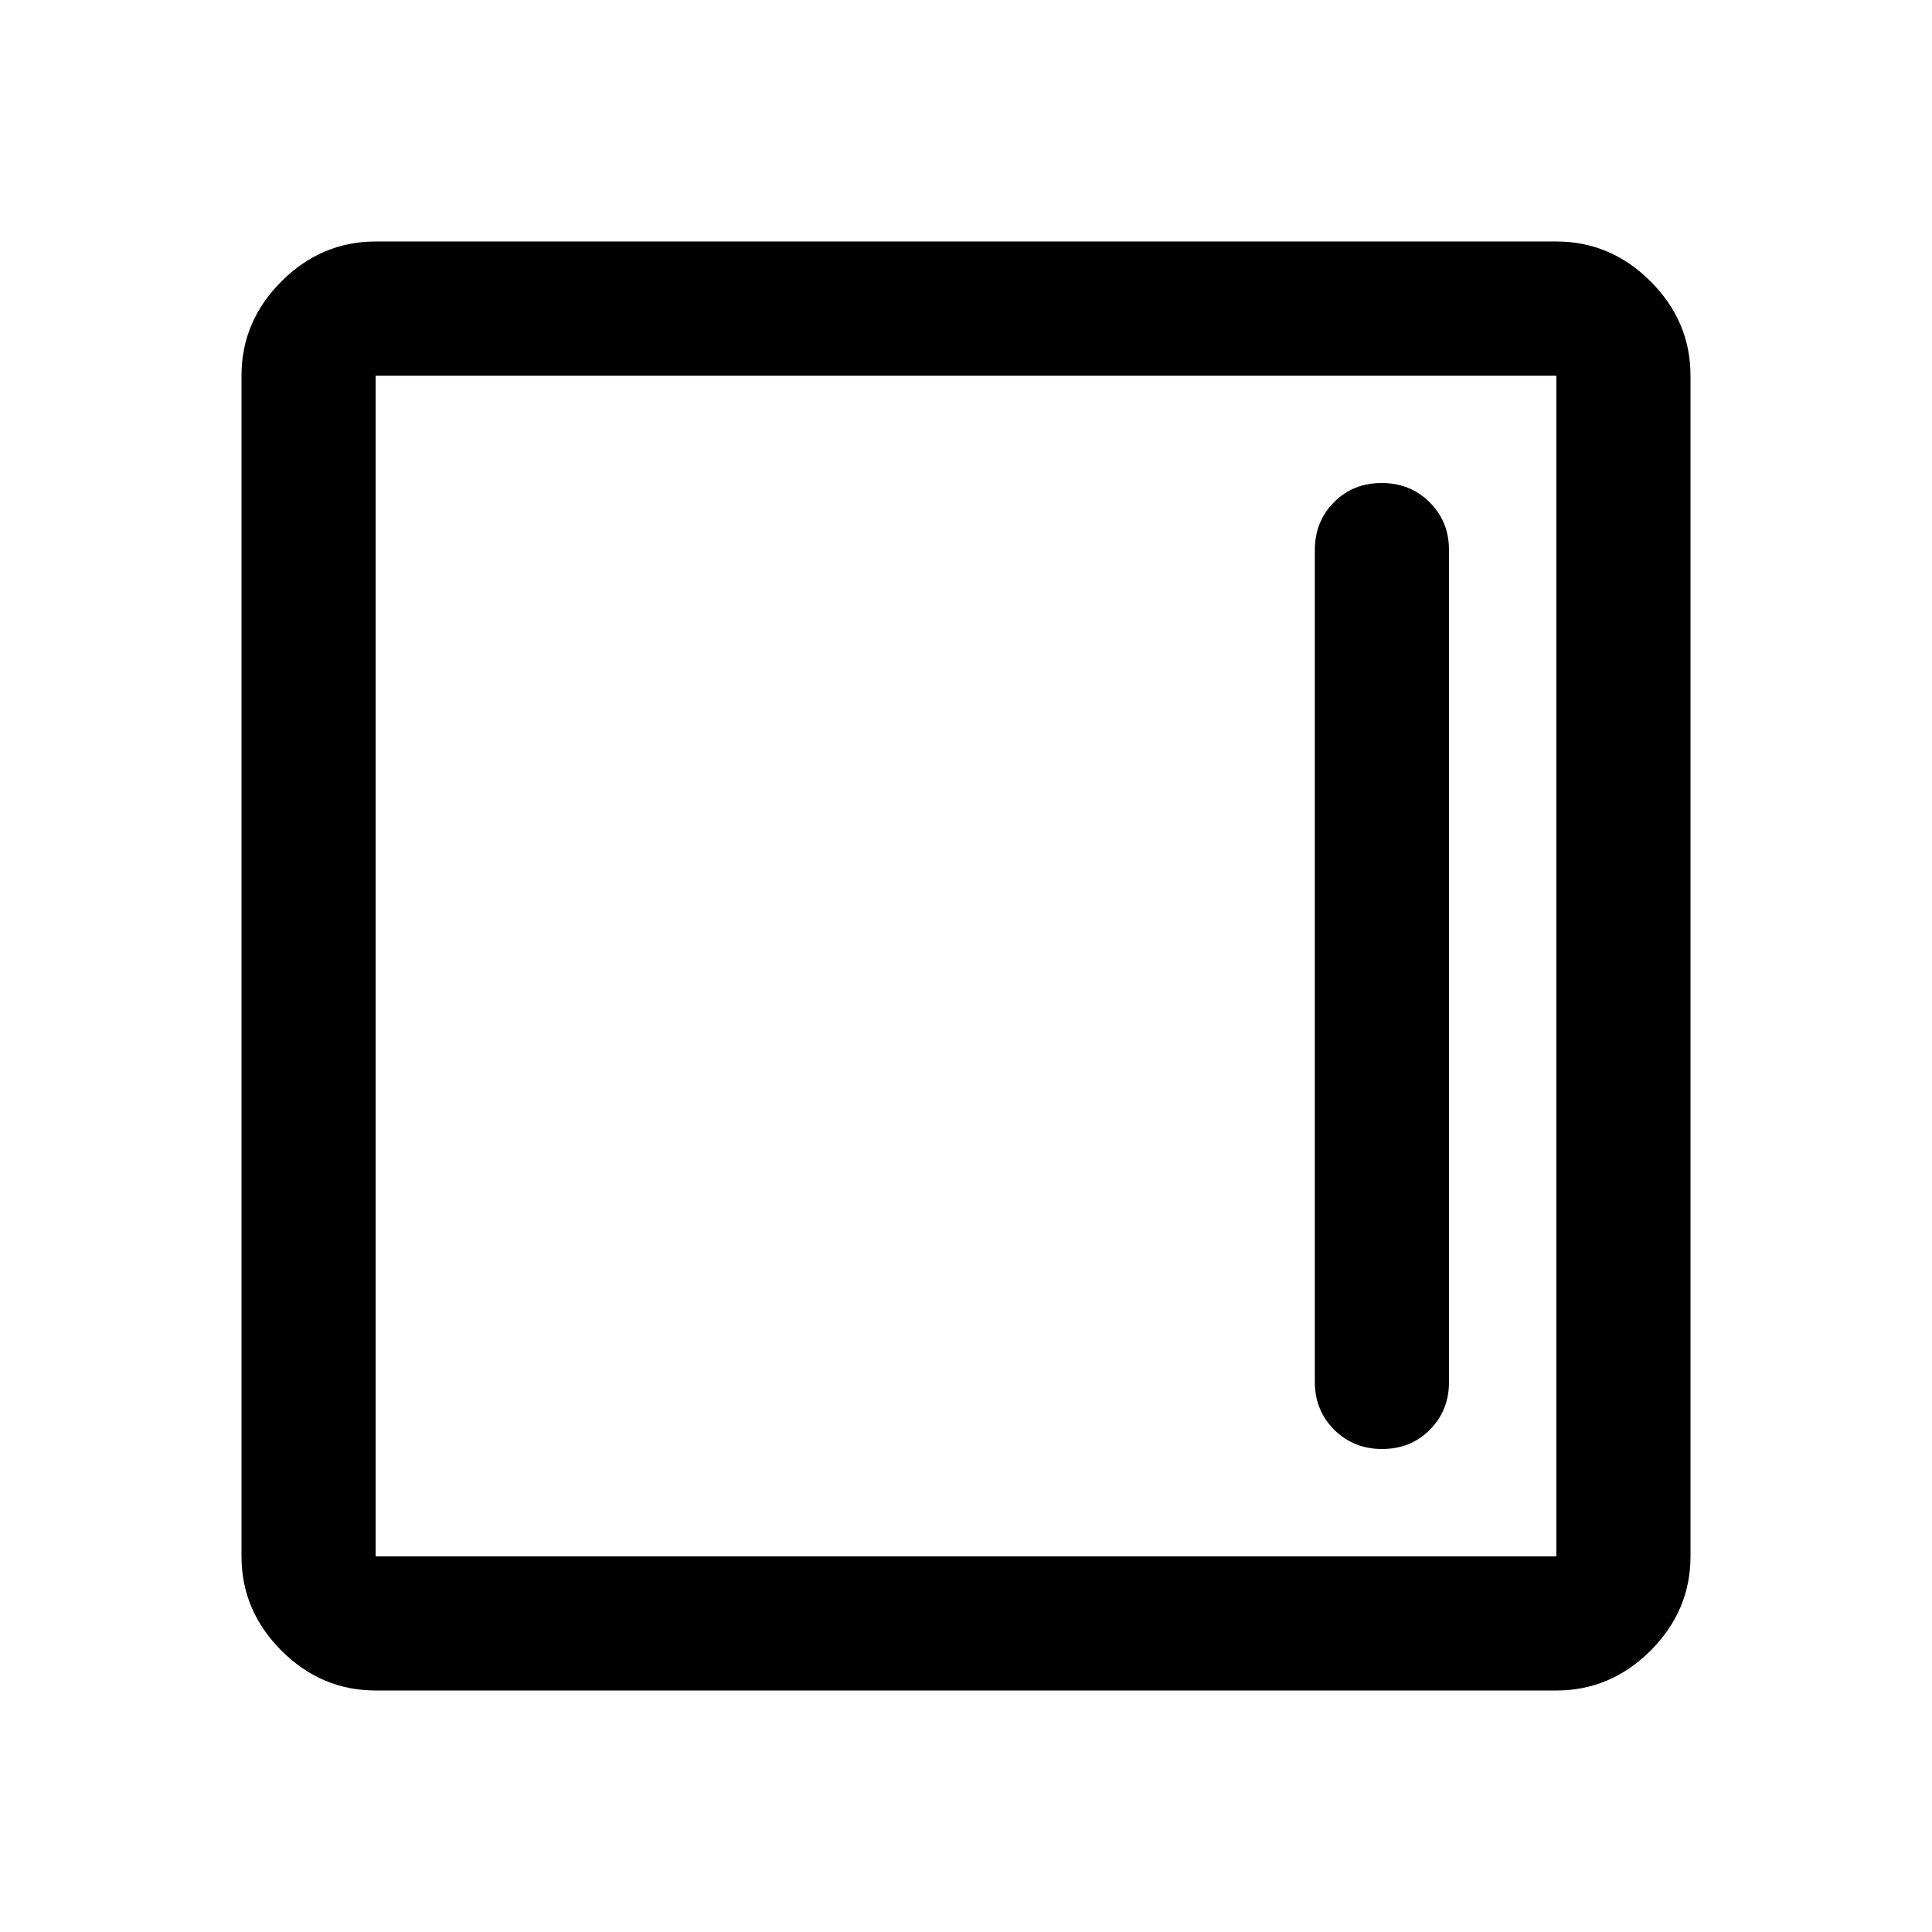 <?xml version="1.0" encoding="UTF-8" standalone="no"?>
<svg
   height="40px"
   viewBox="0 -960 960 960"
   width="40px"
   fill="#000000"
   version="1.1"
   id="svg1"
   sodipodi:docname="iconLayoutRight_toast_32dp_000000_FILL0_wght400_GRAD0_opsz40.svg"
   inkscape:version="1.4 (86a8ad7, 2024-10-11)"
   xmlns:inkscape="http://www.inkscape.org/namespaces/inkscape"
   xmlns:sodipodi="http://sodipodi.sourceforge.net/DTD/sodipodi-0.dtd"
   xmlns="http://www.w3.org/2000/svg"
   xmlns:svg="http://www.w3.org/2000/svg">
  <defs
     id="defs1" />
  <sodipodi:namedview
     id="namedview1"
     pagecolor="#ffffff"
     bordercolor="#000000"
     borderopacity="0.25"
     inkscape:showpageshadow="2"
     inkscape:pageopacity="0.0"
     inkscape:pagecheckerboard="0"
     inkscape:deskcolor="#d1d1d1"
     inkscape:zoom="30.425"
     inkscape:cx="19.983566"
     inkscape:cy="20"
     inkscape:window-width="2560"
     inkscape:window-height="1494"
     inkscape:window-x="-11"
     inkscape:window-y="-11"
     inkscape:window-maximized="1"
     inkscape:current-layer="svg1" />
  <path
     d="m 720,-273.33 v -413.34 q 0,-14.16 -9.62,-23.75 -9.61,-9.58 -23.83,-9.58 -14.22,0 -23.72,9.58 -9.5,9.59 -9.5,23.75 v 413.34 q 0,14.16 9.62,23.75 9.62,9.58 23.83,9.58 14.22,0 23.72,-9.58 9.5,-9.59 9.5,-23.75 z m 120,86.66 q 0,27 -19.83,46.84 Q 800.33,-120 773.33,-120 H 186.67 q -27,0 -46.84,-19.83 Q 120,-159.67 120,-186.67 v -586.66 q 0,-27 19.83,-46.84 19.84,-19.83 46.84,-19.83 h 586.66 q 27,0 46.84,19.83 19.83,19.84 19.83,46.84 z m -66.67,0 V -773.33 H 186.67 v 586.66 z m -586.66,0 h 586.66 z"
     id="path1" />
</svg>
